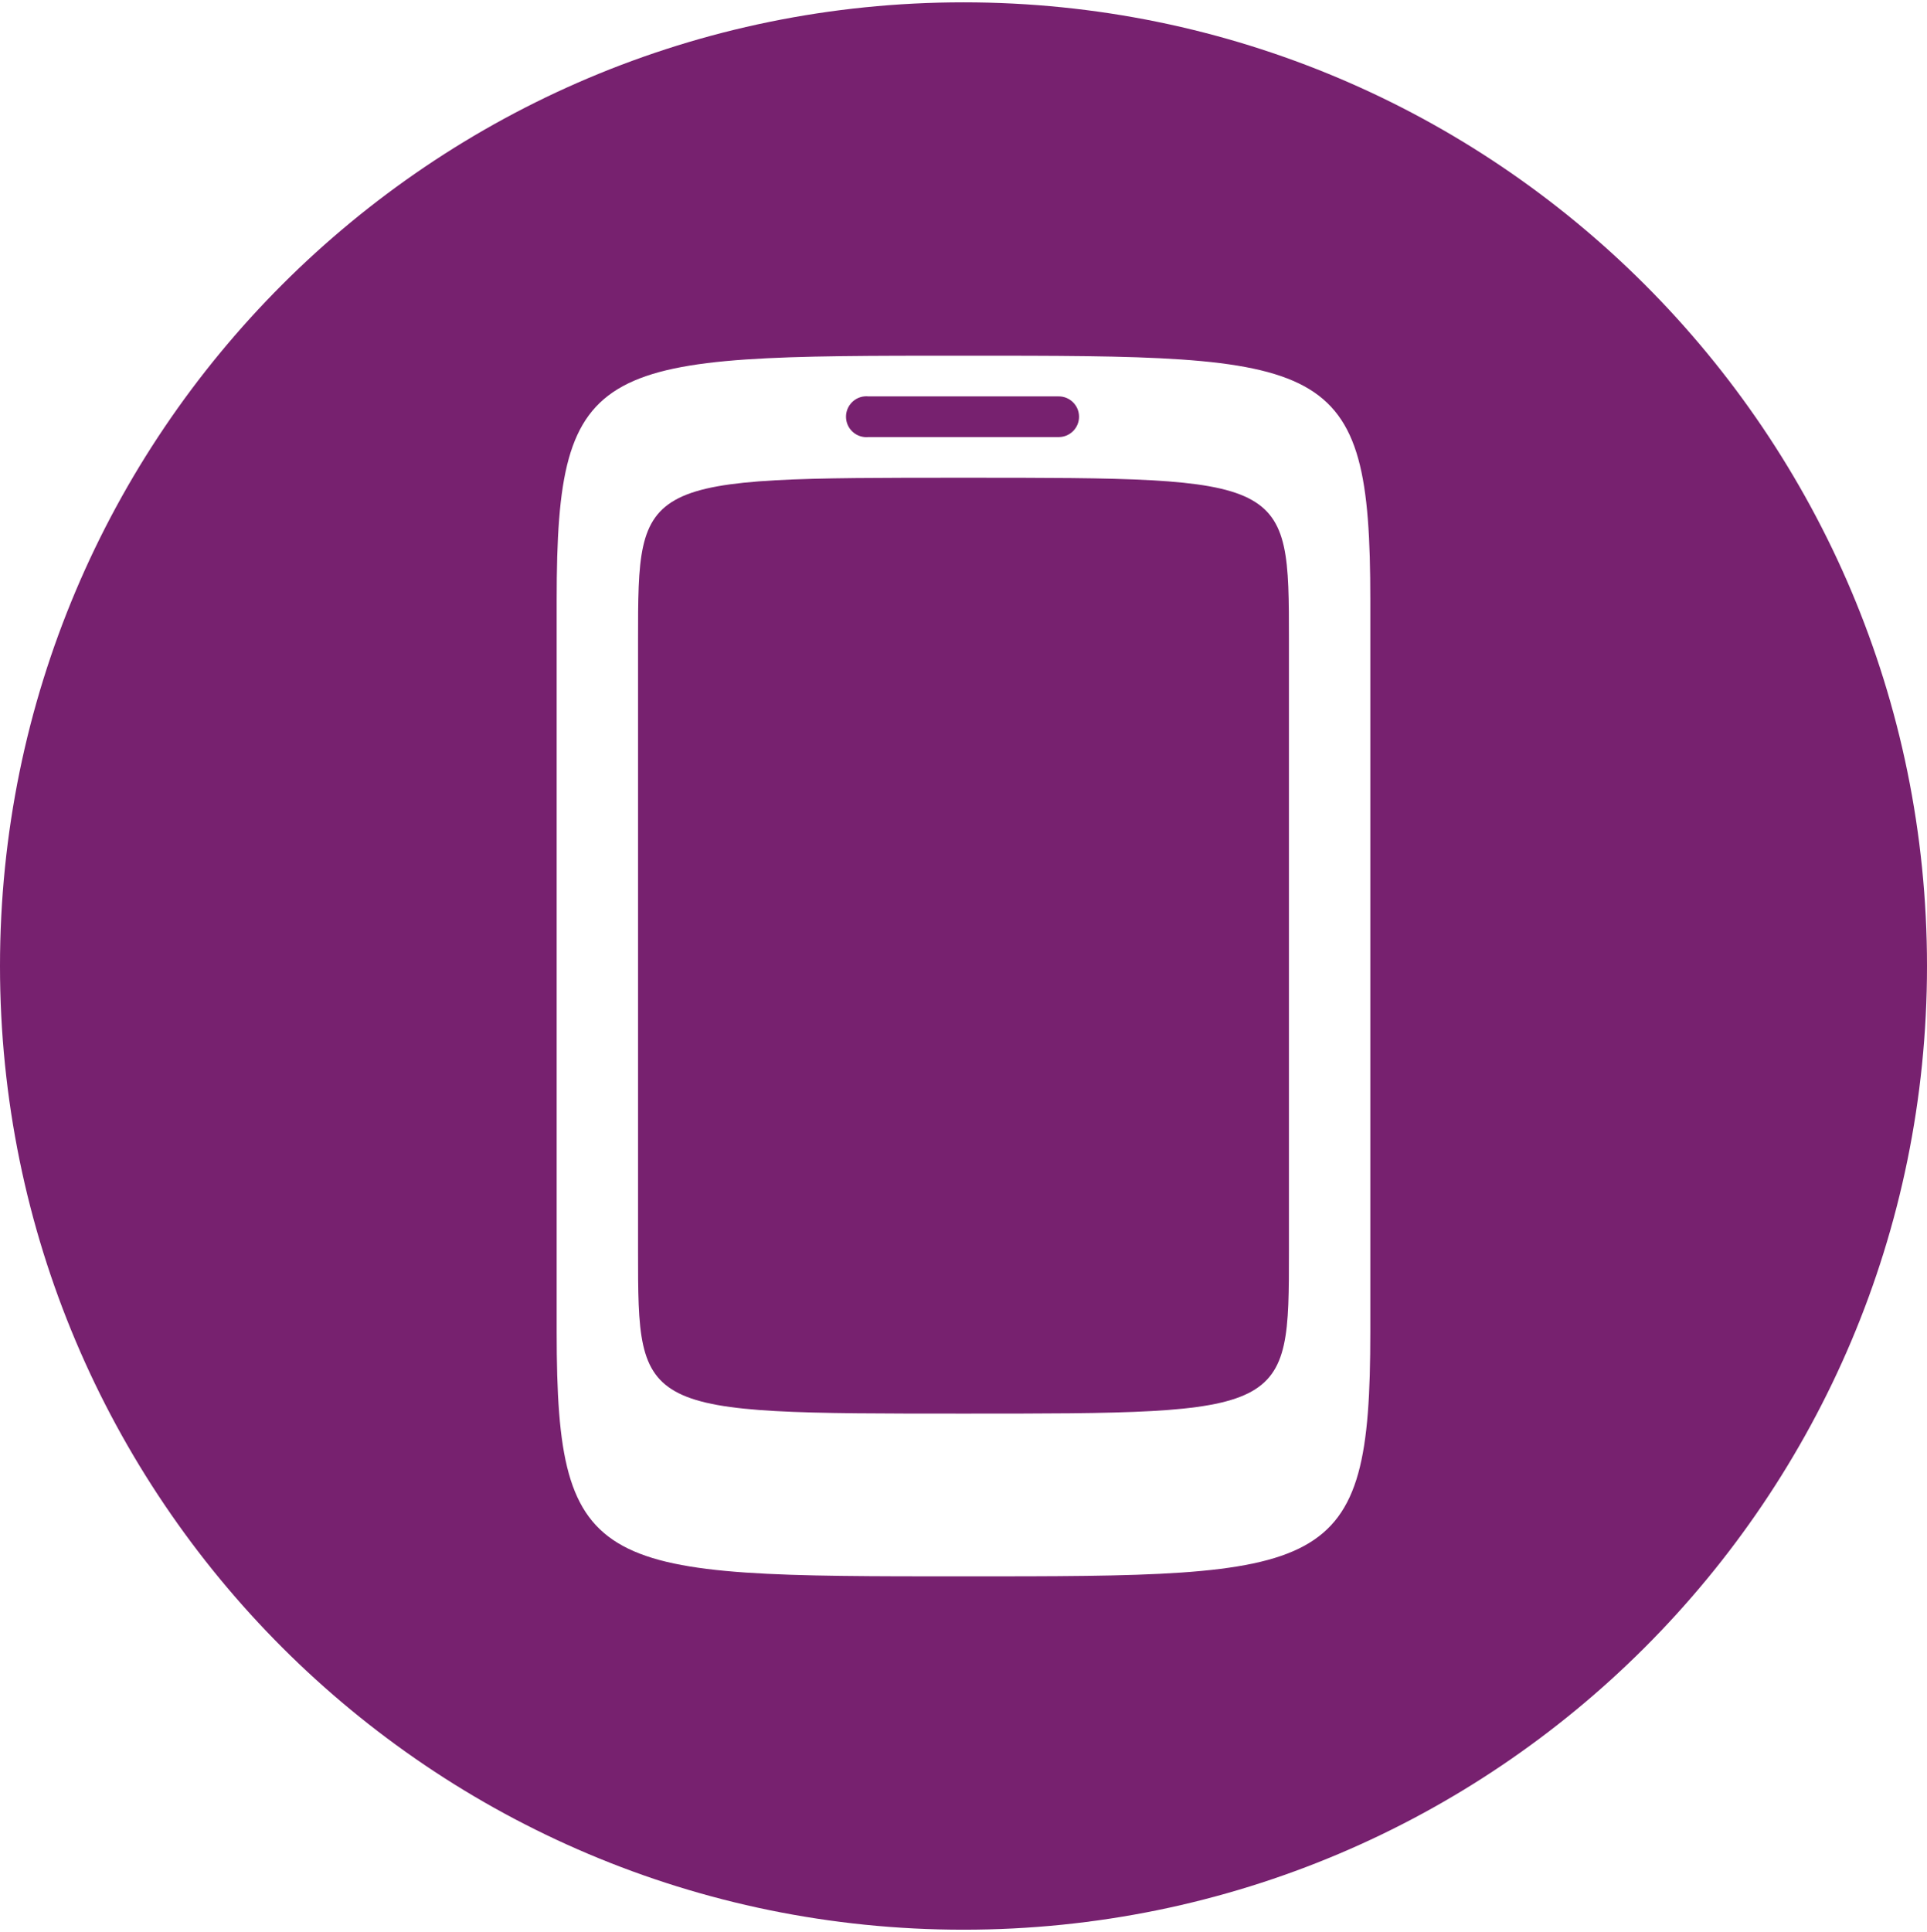 <?xml version="1.0" encoding="UTF-8" standalone="no"?>
<svg width="400px" height="401px" viewBox="0 0 400 401" version="1.1" xmlns="http://www.w3.org/2000/svg" xmlns:xlink="http://www.w3.org/1999/xlink" xmlns:sketch="http://www.bohemiancoding.com/sketch/ns">
    <!-- Generator: Sketch 3.2.2 (9983) - http://www.bohemiancoding.com/sketch -->
    <title>Shape</title>
    <desc>Created with Sketch.</desc>
    <defs></defs>
    <g id="Page-1" stroke="none" stroke-width="1" fill="none" fill-rule="evenodd" sketch:type="MSPage">
        <g id="mobile-picto" sketch:type="MSLayerGroup" fill="#77216F">
            <g id="Page-1" sketch:type="MSShapeGroup">
                <g id="test">
                    <g id="Comp">
                        <path d="M400,200.485 C400,310.941 310.458,400.485 199.998,400.485 C89.538,400.485 0,310.941 0,200.485 C0,90.029 89.542,0.485 200.002,0.485 C310.462,0.485 400,90.026 400,200.485 L400,200.485 L400,200.485 Z M284.444,124.486 L284.444,276.484 C284.444,327.151 275.998,327.151 199.998,327.151 C123.998,327.151 115.552,327.151 115.552,276.484 L115.552,124.486 C115.552,73.819 123.998,73.819 199.998,73.819 C275.998,73.819 284.444,73.819 284.444,124.486 L284.444,124.486 L284.444,124.486 Z M179.414,82.261 C177.084,82.503 175.391,84.591 175.633,86.925 C175.874,89.255 177.963,90.949 180.296,90.707 L219.704,90.707 L219.823,90.707 C222.153,90.673 224.018,88.756 223.984,86.426 C223.951,84.096 222.034,82.231 219.704,82.265 L180.296,82.265 C180.002,82.231 179.708,82.231 179.414,82.261 L179.414,82.261 L179.414,82.261 Z M132.444,132.927 L132.444,259.593 C132.444,293.372 132.444,293.372 199.998,293.372 C267.553,293.372 267.553,293.372 267.553,259.593 L267.553,132.927 C267.553,99.149 267.553,99.149 199.998,99.149 C132.444,99.149 132.444,99.152 132.444,132.927 L132.444,132.927 L132.444,132.927 Z" id="Shape"></path>
                    </g>
                </g>
            </g>
        </g>
    </g>
</svg>